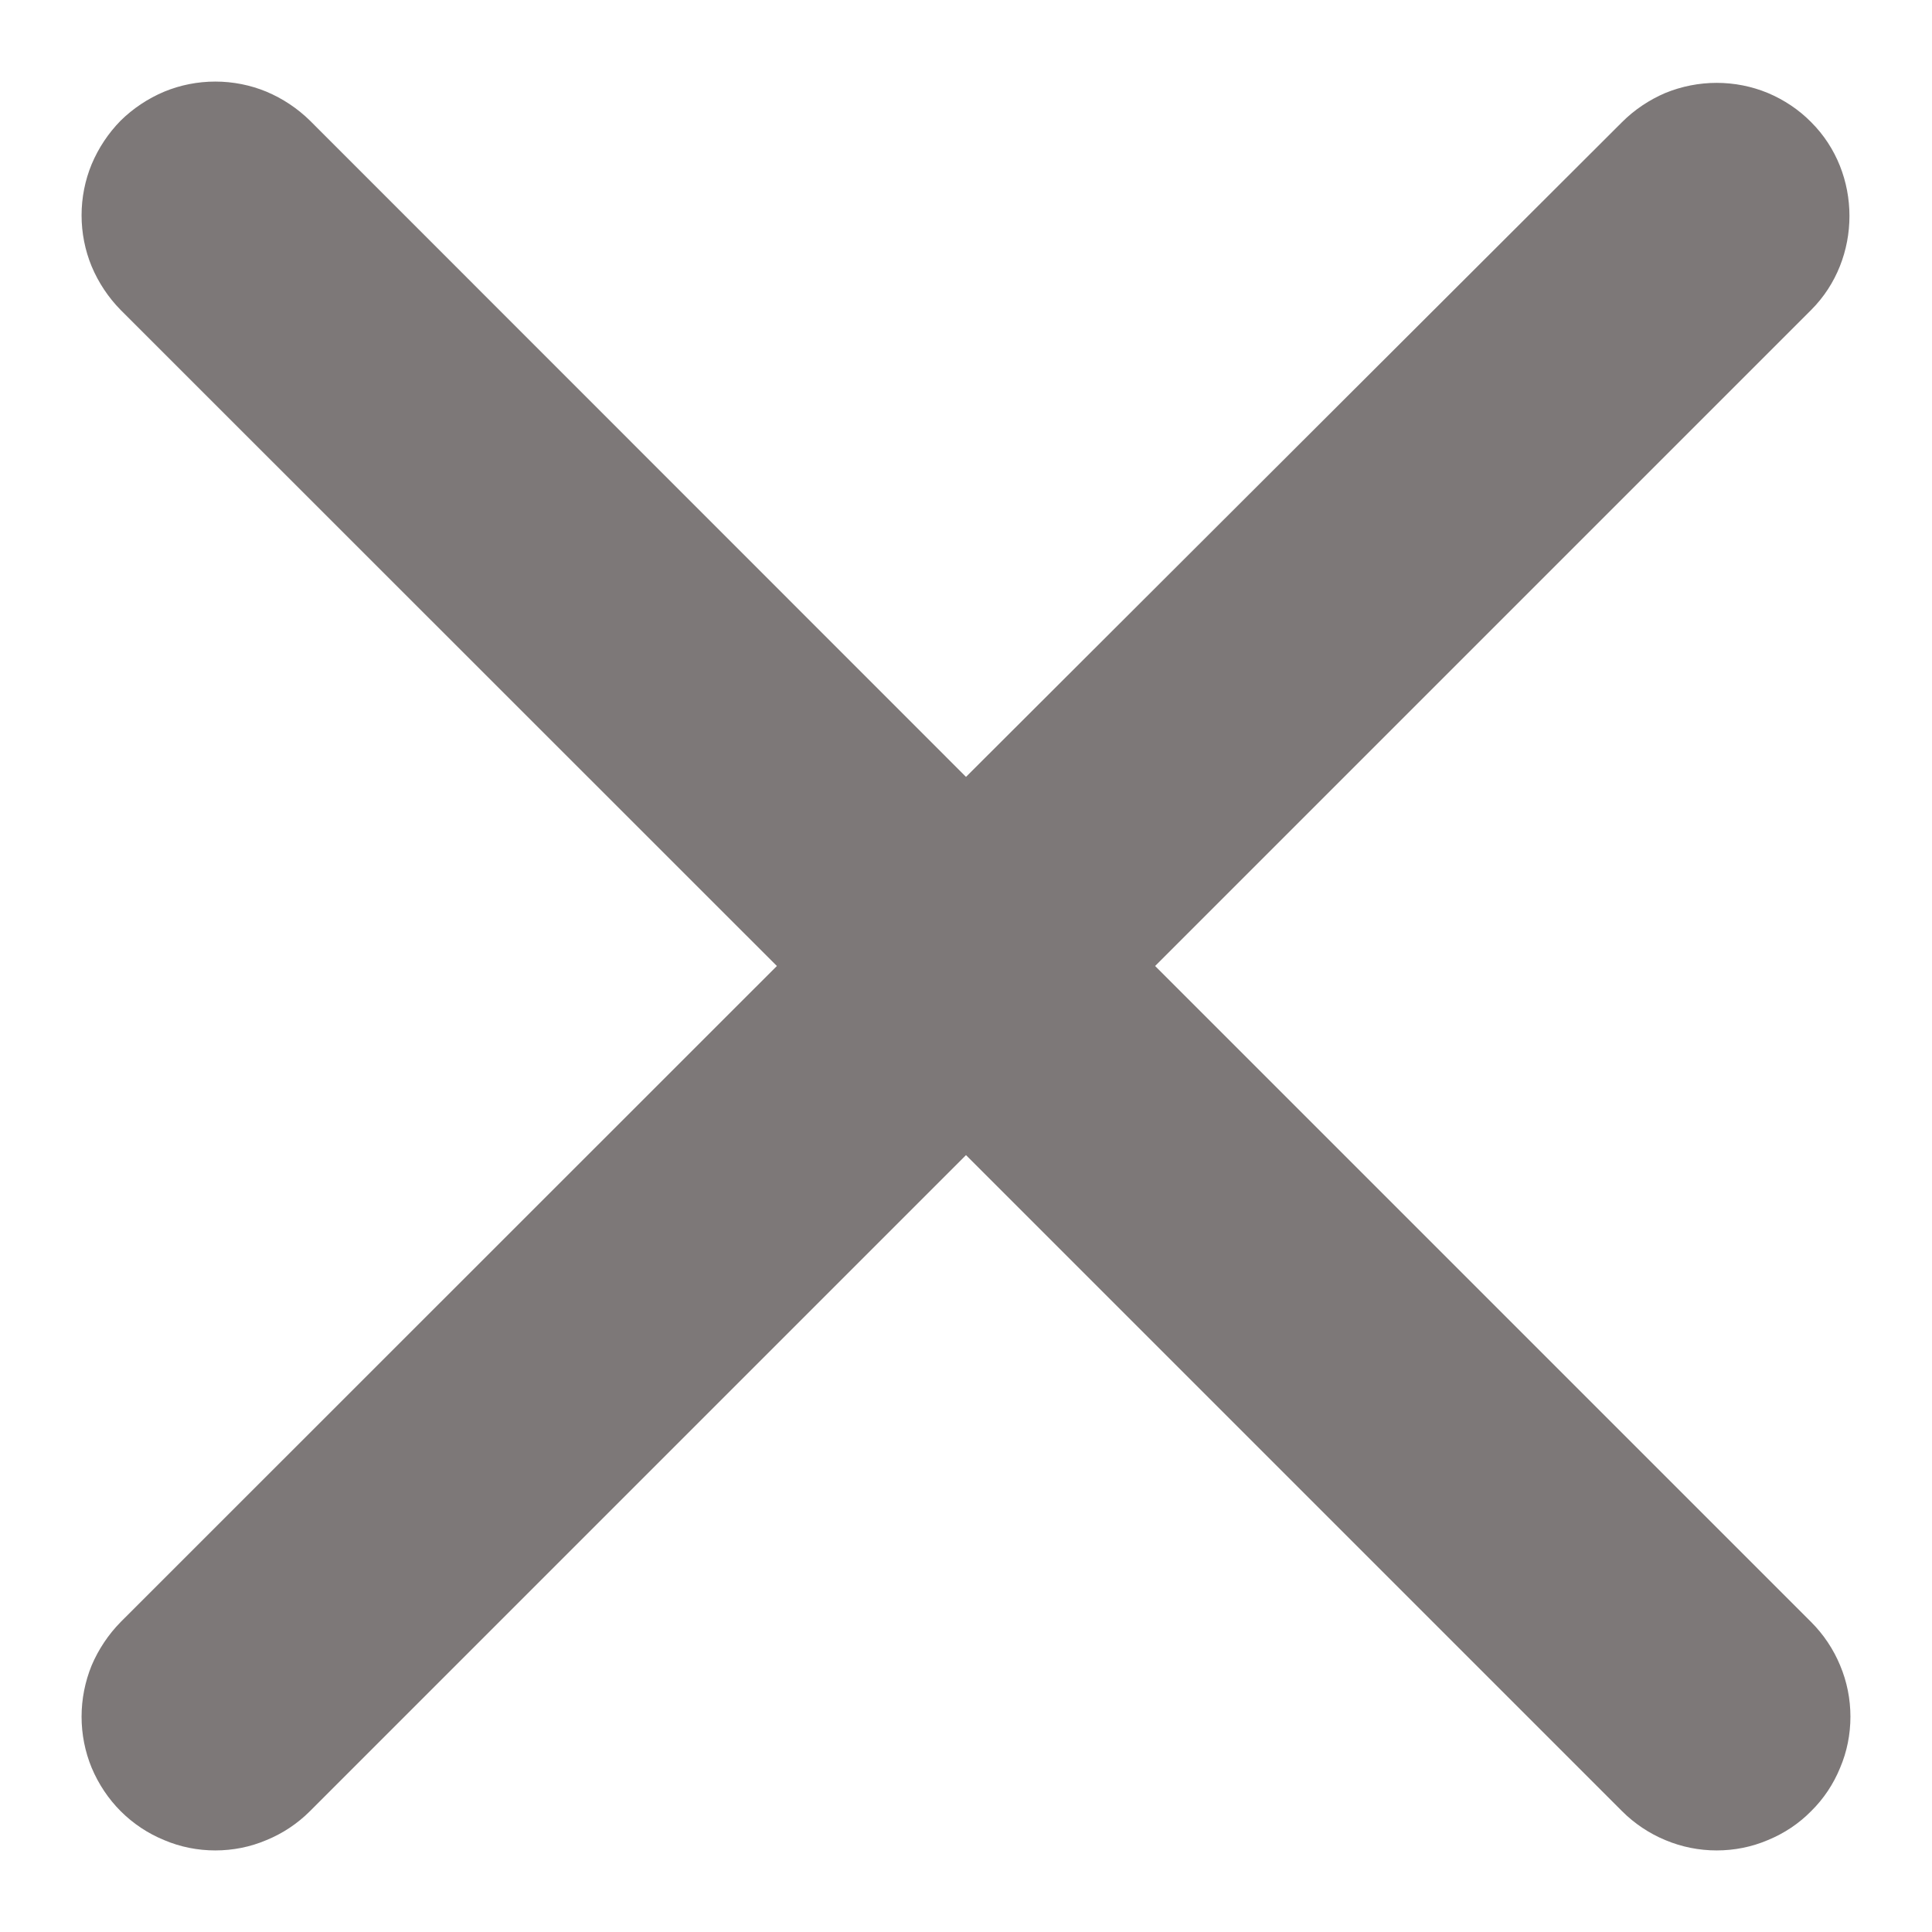 <svg width="9" height="9" viewBox="0 0 9 9" fill="none" xmlns="http://www.w3.org/2000/svg">
<path d="M8.437 0.569C8.38 0.511 8.311 0.465 8.235 0.433C8.16 0.402 8.079 0.386 7.997 0.386C7.915 0.386 7.834 0.402 7.758 0.433C7.683 0.465 7.614 0.511 7.556 0.569L4.5 3.619L1.444 0.562C1.386 0.505 1.317 0.459 1.241 0.427C1.166 0.396 1.085 0.38 1.003 0.38C0.921 0.38 0.84 0.396 0.765 0.427C0.689 0.459 0.62 0.505 0.562 0.562C0.505 0.62 0.459 0.689 0.427 0.765C0.396 0.84 0.38 0.921 0.38 1.003C0.38 1.085 0.396 1.166 0.427 1.241C0.459 1.317 0.505 1.386 0.562 1.444L3.619 4.5L0.562 7.556C0.505 7.614 0.459 7.683 0.427 7.758C0.396 7.834 0.38 7.915 0.38 7.997C0.38 8.079 0.396 8.16 0.427 8.235C0.459 8.311 0.505 8.38 0.562 8.437C0.62 8.495 0.689 8.541 0.765 8.572C0.84 8.604 0.921 8.62 1.003 8.62C1.085 8.62 1.166 8.604 1.241 8.572C1.317 8.541 1.386 8.495 1.444 8.437L4.5 5.381L7.556 8.437C7.614 8.495 7.683 8.541 7.758 8.572C7.834 8.604 7.915 8.62 7.997 8.62C8.079 8.62 8.16 8.604 8.235 8.572C8.311 8.541 8.38 8.495 8.437 8.437C8.495 8.38 8.541 8.311 8.572 8.235C8.604 8.16 8.62 8.079 8.62 7.997C8.62 7.915 8.604 7.834 8.572 7.758C8.541 7.683 8.495 7.614 8.437 7.556L5.381 4.5L8.437 1.444C8.675 1.206 8.675 0.806 8.437 0.569Z" fill="#7D7878"/>
</svg>
